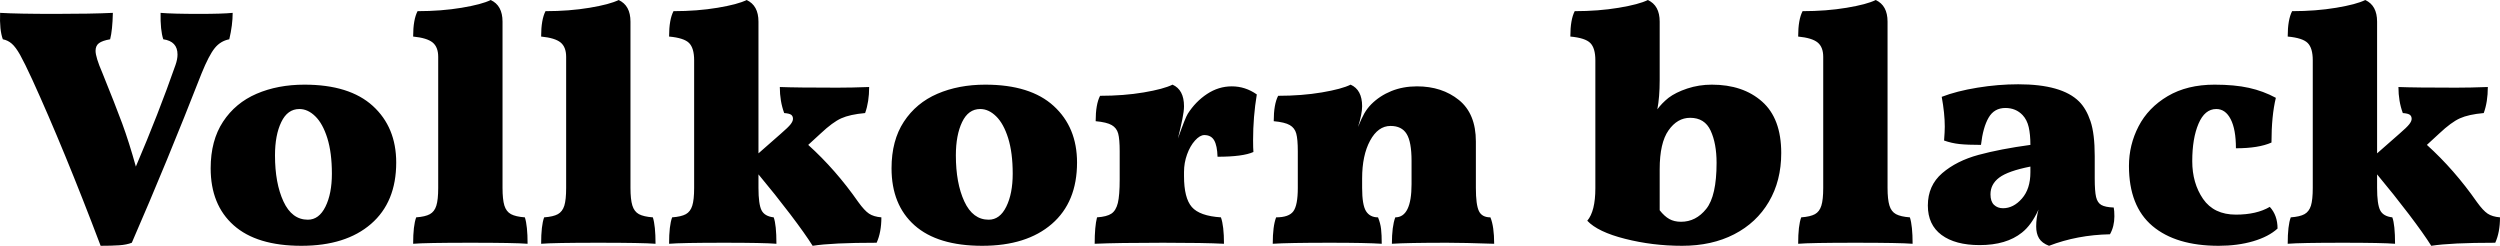 <svg xmlns="http://www.w3.org/2000/svg" viewBox="0.698 48.376 531.671 52.272"><path d="M43.06 51.33Q48.02 51.33 50.18 51.11L50.18 51.11Q50.18 53.70 49.46 56.73L49.46 56.73Q47.59 57.09 46.37 58.60Q45.14 60.11 43.56 64.00L43.56 64.00Q36.22 82.79 28.73 100L28.73 100Q27.65 100.43 26.03 100.54Q24.41 100.65 22.10 100.65L22.10 100.65Q14.33 80.13 7.56 65.30L7.56 65.30Q5.90 61.70 4.97 60.04Q4.03 58.38 3.20 57.66Q2.38 56.94 1.30 56.73L1.30 56.73Q0.58 54.78 0.72 51.11L0.72 51.11Q4.39 51.33 12.46 51.33L12.46 51.33Q20.09 51.33 24.70 51.11L24.70 51.11Q24.62 54.78 24.12 56.73L24.12 56.73Q22.46 57.02 21.74 57.56Q21.02 58.10 21.02 59.18L21.02 59.18Q21.02 60.54 22.46 63.86L22.46 63.86Q25.20 70.62 26.68 74.62Q28.15 78.62 29.59 83.80L29.59 83.80Q34.42 72.50 38.02 62.20L38.02 62.20Q38.45 60.98 38.45 59.97L38.45 59.97Q38.45 57.16 35.42 56.73L35.42 56.73Q34.78 54.78 34.85 51.11L34.85 51.11Q37.37 51.33 43.06 51.33L43.06 51.33ZM64.80 100.65Q55.30 100.65 50.40 96.29Q45.50 91.94 45.50 84.16L45.50 84.16Q45.50 78.26 48.13 74.26Q50.76 70.26 55.26 68.32Q59.76 66.38 65.45 66.38L65.45 66.38Q75.02 66.38 79.99 70.91Q84.96 75.45 84.96 82.94L84.96 82.94Q84.96 91.36 79.60 96.00Q74.23 100.65 64.80 100.65L64.80 100.65ZM66.17 95.10Q68.54 95.10 69.91 92.33Q71.28 89.56 71.28 85.31L71.28 85.31Q71.28 80.85 70.31 77.75Q69.34 74.66 67.75 73.11Q66.17 71.56 64.37 71.56L64.37 71.56Q61.85 71.56 60.52 74.33Q59.18 77.10 59.18 81.42L59.18 81.42Q59.18 87.33 60.98 91.22Q62.78 95.10 66.17 95.10L66.17 95.10ZM88.56 100.22Q88.56 96.33 89.21 94.60L89.21 94.60Q91.15 94.46 92.12 93.92Q93.10 93.38 93.49 92.12Q93.89 90.86 93.89 88.34L93.89 88.34L93.89 60.47Q93.89 58.38 92.70 57.41Q91.51 56.44 88.56 56.15L88.56 56.15Q88.56 52.55 89.50 50.75L89.50 50.75Q94.54 50.75 98.86 50.03Q103.18 49.31 105.05 48.38L105.05 48.38Q107.57 49.53 107.57 52.98L107.57 52.98L107.57 88.34Q107.57 90.78 107.96 92.08Q108.36 93.38 109.37 93.92Q110.38 94.46 112.32 94.60L112.32 94.60Q112.90 96.40 112.90 100.22L112.90 100.22Q110.23 100 100.73 100L100.73 100Q91.15 100 88.56 100.22L88.56 100.22ZM115.78 100.22Q115.78 96.33 116.42 94.60L116.42 94.60Q118.37 94.46 119.34 93.92Q120.31 93.38 120.71 92.12Q121.10 90.86 121.10 88.34L121.10 88.34L121.10 60.47Q121.10 58.38 119.92 57.41Q118.73 56.44 115.78 56.15L115.78 56.15Q115.78 52.55 116.71 50.75L116.71 50.75Q121.75 50.75 126.07 50.03Q130.39 49.31 132.26 48.38L132.26 48.38Q134.78 49.53 134.78 52.98L134.78 52.98L134.78 88.34Q134.78 90.78 135.18 92.08Q135.58 93.38 136.58 93.92Q137.59 94.46 139.54 94.60L139.54 94.60Q140.11 96.40 140.11 100.22L140.11 100.22Q137.45 100 127.94 100L127.94 100Q118.37 100 115.78 100.22L115.78 100.22ZM183.24 91.36Q184.54 93.16 185.51 93.81Q186.48 94.46 188.14 94.60L188.14 94.60Q188.14 97.77 187.13 100L187.13 100Q177.62 100 173.52 100.65L173.52 100.65Q171.94 98.13 168.77 93.95Q165.60 89.78 162.00 85.46L162.00 85.46L162.00 88.34Q162.00 91.79 162.65 93.09Q163.30 94.38 165.24 94.60L165.24 94.60Q165.82 96.18 165.82 100.22L165.82 100.22Q163.15 100 154.73 100L154.73 100Q145.58 100 142.99 100.22L142.99 100.22Q142.99 96.33 143.64 94.60L143.64 94.60Q145.58 94.46 146.56 93.92Q147.53 93.38 147.92 92.12Q148.32 90.86 148.32 88.34L148.32 88.34L148.32 61.19Q148.32 58.60 147.24 57.52Q146.16 56.44 142.99 56.15L142.99 56.15Q142.99 52.55 143.93 50.75L143.93 50.75Q148.97 50.75 153.29 50.03Q157.61 49.31 159.48 48.38L159.48 48.38Q162.00 49.53 162.00 52.98L162.00 52.98L162.00 80.99L166.75 76.82Q168.34 75.45 168.84 74.80Q169.34 74.15 169.34 73.65L169.34 73.65Q169.34 73.07 168.95 72.78Q168.55 72.50 167.47 72.42L167.47 72.42Q166.54 69.90 166.54 66.88L166.54 66.88Q169.99 67.02 178.78 67.02L178.78 67.02Q181.80 67.02 185.54 66.88L185.54 66.88Q185.54 70.05 184.68 72.42L184.68 72.42Q181.44 72.71 179.60 73.54Q177.77 74.37 175.25 76.74L175.25 76.74L172.58 79.19Q178.42 84.45 183.24 91.36L183.24 91.36ZM209.59 100.65Q200.09 100.65 195.19 96.29Q190.30 91.94 190.30 84.16L190.30 84.16Q190.30 78.26 192.92 74.26Q195.55 70.26 200.05 68.32Q204.55 66.38 210.24 66.38L210.24 66.38Q219.82 66.38 224.78 70.91Q229.75 75.45 229.75 82.94L229.75 82.94Q229.75 91.36 224.39 96.00Q219.02 100.65 209.59 100.65L209.59 100.65ZM210.96 95.10Q213.34 95.10 214.70 92.33Q216.07 89.56 216.07 85.31L216.07 85.31Q216.07 80.85 215.10 77.75Q214.13 74.66 212.54 73.11Q210.96 71.56 209.16 71.56L209.16 71.56Q206.64 71.56 205.31 74.33Q203.98 77.10 203.98 81.42L203.98 81.42Q203.98 87.33 205.78 91.22Q207.58 95.10 210.96 95.10L210.96 95.10ZM252.50 84.95L252.50 85.82Q252.50 90.50 254.16 92.40Q255.82 94.31 260.35 94.60L260.35 94.60Q261.00 96.40 261.00 100.22L261.00 100.22Q256.90 100 248.04 100L248.04 100Q238.46 100 233.50 100.22L233.50 100.22Q233.50 96.54 234.00 94.60L234.00 94.60Q236.09 94.46 237.06 93.81Q238.03 93.16 238.43 91.54Q238.82 89.92 238.82 86.54L238.82 86.54L238.82 80.56Q238.82 77.97 238.50 76.78Q238.18 75.59 237.13 74.98Q236.09 74.37 233.71 74.15L233.71 74.15Q233.71 70.55 234.65 68.75L234.65 68.75Q239.69 68.75 243.94 68.03Q248.18 67.31 250.06 66.38L250.06 66.38Q252.50 67.46 252.50 70.98L252.50 70.98Q252.50 71.99 252.14 73.76Q251.78 75.52 251.21 77.82L251.21 77.82Q252.79 73.36 253.30 72.57L253.30 72.57Q254.95 69.98 257.40 68.36Q259.85 66.74 262.66 66.74L262.66 66.74Q265.54 66.74 267.98 68.46L267.98 68.46Q267.19 73.22 267.19 78.18L267.19 78.18Q267.19 79.91 267.26 80.70L267.26 80.70Q265.03 81.71 259.63 81.71L259.63 81.71Q259.56 79.34 258.91 78.22Q258.26 77.10 256.82 77.10L256.82 77.10Q255.89 77.10 254.84 78.26Q253.80 79.41 253.15 81.21Q252.50 83.01 252.50 84.95L252.50 84.95ZM317.66 94.60Q318.46 96.54 318.46 100.22L318.46 100.22Q311.98 100 308.45 100L308.45 100Q299.95 100 296.71 100.22L296.71 100.22Q296.71 96.54 297.43 94.60L297.43 94.60Q300.89 94.60 300.89 87.54L300.89 87.54L300.89 82.58Q300.89 78.54 299.84 76.85Q298.80 75.16 296.42 75.16L296.42 75.16Q293.76 75.16 292.07 78.29Q290.38 81.42 290.38 86.32L290.38 86.32L290.38 88.34Q290.38 91.94 291.20 93.27Q292.03 94.60 293.76 94.60L293.76 94.60Q294.26 95.82 294.41 97.08Q294.55 98.34 294.55 100.22L294.55 100.22Q291.31 100 283.54 100L283.54 100Q274.61 100 271.37 100.22L271.37 100.22Q271.37 96.47 272.09 94.60L272.09 94.60Q274.82 94.60 275.76 93.30Q276.70 92.01 276.70 88.34L276.70 88.34L276.70 80.56Q276.70 77.97 276.37 76.78Q276.05 75.59 275.00 74.98Q273.96 74.37 271.58 74.15L271.58 74.15Q271.58 70.55 272.52 68.75L272.52 68.75Q277.56 68.75 281.81 68.03Q286.06 67.31 287.93 66.38L287.93 66.38Q290.38 67.46 290.38 70.98L290.38 70.98Q290.38 72.57 289.51 75.38L289.51 75.38Q290.23 73.58 290.84 72.50Q291.46 71.42 292.32 70.55L292.32 70.55Q294.12 68.75 296.60 67.74Q299.09 66.74 302.04 66.74L302.04 66.74Q307.37 66.74 310.97 69.65Q314.57 72.57 314.57 78.47L314.57 78.47L314.57 88.34Q314.57 91.94 315.22 93.27Q315.86 94.60 317.66 94.60L317.66 94.60ZM364.75 66.38Q371.38 66.38 375.44 69.98Q379.51 73.58 379.51 80.92L379.51 80.92Q379.51 86.82 376.88 91.29Q374.26 95.75 369.50 98.20Q364.75 100.65 358.42 100.65L358.42 100.65Q352.15 100.65 346.32 99.17Q340.49 97.70 338.26 95.32L338.26 95.32Q339.98 93.30 339.98 88.41L339.98 88.41L339.98 61.19Q339.98 58.60 338.90 57.52Q337.82 56.44 334.66 56.15L334.66 56.15Q334.66 52.55 335.59 50.75L335.59 50.75Q340.63 50.75 344.95 50.03Q349.27 49.31 351.14 48.38L351.14 48.38Q353.66 49.53 353.66 52.98L353.66 52.98L353.66 65.44Q353.66 69.04 353.16 71.63L353.16 71.63Q354.10 70.34 355.54 69.18L355.54 69.18Q357.05 68.03 359.53 67.20Q362.02 66.38 364.75 66.38L364.75 66.38ZM358.20 95.54Q361.37 95.54 363.56 92.80Q365.76 90.06 365.76 83.01L365.76 83.01Q365.76 78.90 364.50 76.17Q363.24 73.43 360.14 73.43L360.14 73.43Q357.41 73.43 355.54 76.10Q353.66 78.76 353.66 84.38L353.66 84.38L353.66 93.09Q354.67 94.38 355.72 94.96Q356.76 95.54 358.20 95.54L358.20 95.54ZM383.11 100.22Q383.11 96.33 383.76 94.60L383.76 94.60Q385.70 94.46 386.68 93.92Q387.65 93.38 388.04 92.12Q388.44 90.86 388.44 88.34L388.44 88.34L388.44 60.47Q388.44 58.38 387.25 57.41Q386.06 56.44 383.11 56.15L383.11 56.15Q383.11 52.55 384.05 50.75L384.05 50.75Q389.09 50.75 393.41 50.03Q397.73 49.31 399.60 48.38L399.60 48.38Q402.12 49.53 402.12 52.98L402.12 52.98L402.12 88.34Q402.12 90.78 402.52 92.08Q402.91 93.38 403.92 93.92Q404.93 94.46 406.87 94.60L406.87 94.60Q407.45 96.40 407.45 100.22L407.45 100.22Q404.78 100 395.28 100L395.28 100Q385.70 100 383.11 100.22L383.11 100.22ZM450.22 92.51Q450.36 93.16 450.36 94.38L450.36 94.38Q450.36 96.54 449.42 98.20L449.42 98.20Q442.44 98.34 436.46 100.65L436.46 100.65Q434.95 100.07 434.34 99.06Q433.73 98.06 433.73 96.54L433.73 96.54Q433.73 94.74 434.23 92.94L434.23 92.94Q432.72 96.26 430.70 97.84L430.70 97.84Q427.39 100.50 421.70 100.50L421.70 100.50Q416.52 100.50 413.60 98.34Q410.69 96.18 410.69 92.08L410.69 92.08Q410.69 87.83 413.75 85.20Q416.81 82.58 421.45 81.32Q426.10 80.06 432.50 79.19L432.50 79.19Q432.50 76.96 432.14 75.41Q431.78 73.86 430.85 72.86L430.85 72.86Q429.41 71.34 427.18 71.34L427.18 71.34Q424.80 71.34 423.61 73.40Q422.42 75.45 421.99 79.19L421.99 79.19Q419.11 79.19 417.42 79.01Q415.73 78.83 414.14 78.26L414.14 78.26Q414.29 76.38 414.29 75.30L414.29 75.30Q414.29 72.50 413.64 68.97L413.64 68.97Q416.81 67.74 421.24 67.02Q425.66 66.30 429.91 66.30L429.91 66.30Q439.20 66.30 442.87 69.98L442.87 69.98Q444.38 71.49 445.28 74.15Q446.18 76.82 446.18 81.57L446.18 81.57L446.18 86.32Q446.18 89.06 446.47 90.28Q446.76 91.50 447.59 91.97Q448.42 92.44 450.22 92.51L450.22 92.51ZM432.50 85.02L432.50 83.80Q427.75 84.74 425.88 86.14Q424.01 87.54 424.01 89.70L424.01 89.70Q424.01 91.22 424.76 91.94Q425.52 92.66 426.67 92.66L426.67 92.66Q428.90 92.66 430.70 90.60Q432.50 88.55 432.50 85.02L432.50 85.02ZM472.54 100.65Q463.46 100.65 458.46 96.44Q453.46 92.22 453.46 83.66L453.46 83.66Q453.46 79.19 455.51 75.23Q457.56 71.27 461.70 68.82Q465.84 66.38 471.67 66.38L471.67 66.38Q475.92 66.38 478.98 67.06Q482.04 67.74 484.70 69.18L484.70 69.18Q483.77 73 483.77 78.69L483.77 78.69Q481.03 79.91 476.21 79.91L476.21 79.91Q476.21 75.88 475.09 73.72Q473.98 71.56 472.03 71.56L472.03 71.56Q469.58 71.56 468.25 74.69Q466.92 77.82 466.92 82.65L466.92 82.65Q466.92 87.33 469.22 90.68Q471.53 94.02 476.21 94.02L476.21 94.02Q480.60 94.02 483.41 92.37L483.41 92.37Q485.06 94.17 485.06 96.98L485.06 96.98Q483.19 98.70 479.88 99.68Q476.57 100.65 472.54 100.65L472.54 100.65ZM527.47 91.36Q528.77 93.16 529.74 93.81Q530.71 94.46 532.37 94.60L532.37 94.60Q532.37 97.77 531.36 100L531.36 100Q521.86 100 517.75 100.65L517.75 100.65Q516.17 98.13 513 93.95Q509.83 89.78 506.23 85.46L506.23 85.46L506.23 88.34Q506.23 91.79 506.88 93.09Q507.53 94.38 509.47 94.60L509.47 94.60Q510.05 96.18 510.05 100.22L510.05 100.22Q507.38 100 498.96 100L498.96 100Q489.82 100 487.22 100.22L487.22 100.22Q487.22 96.33 487.87 94.60L487.87 94.60Q489.82 94.46 490.79 93.92Q491.76 93.38 492.16 92.12Q492.55 90.86 492.55 88.34L492.55 88.34L492.55 61.19Q492.55 58.60 491.47 57.52Q490.39 56.44 487.22 56.15L487.22 56.15Q487.22 52.55 488.16 50.75L488.16 50.75Q493.20 50.75 497.52 50.03Q501.84 49.31 503.71 48.38L503.71 48.38Q506.23 49.53 506.23 52.98L506.23 52.98L506.23 80.99L510.98 76.82Q512.57 75.45 513.07 74.80Q513.58 74.15 513.58 73.65L513.58 73.65Q513.58 73.07 513.18 72.78Q512.78 72.50 511.70 72.42L511.70 72.42Q510.77 69.90 510.77 66.88L510.77 66.88Q514.22 67.02 523.01 67.02L523.01 67.02Q526.03 67.02 529.78 66.88L529.78 66.88Q529.78 70.05 528.91 72.42L528.91 72.42Q525.67 72.71 523.84 73.54Q522 74.37 519.48 76.74L519.48 76.74L516.82 79.19Q522.65 84.45 527.47 91.36L527.47 91.36Z"/></svg>